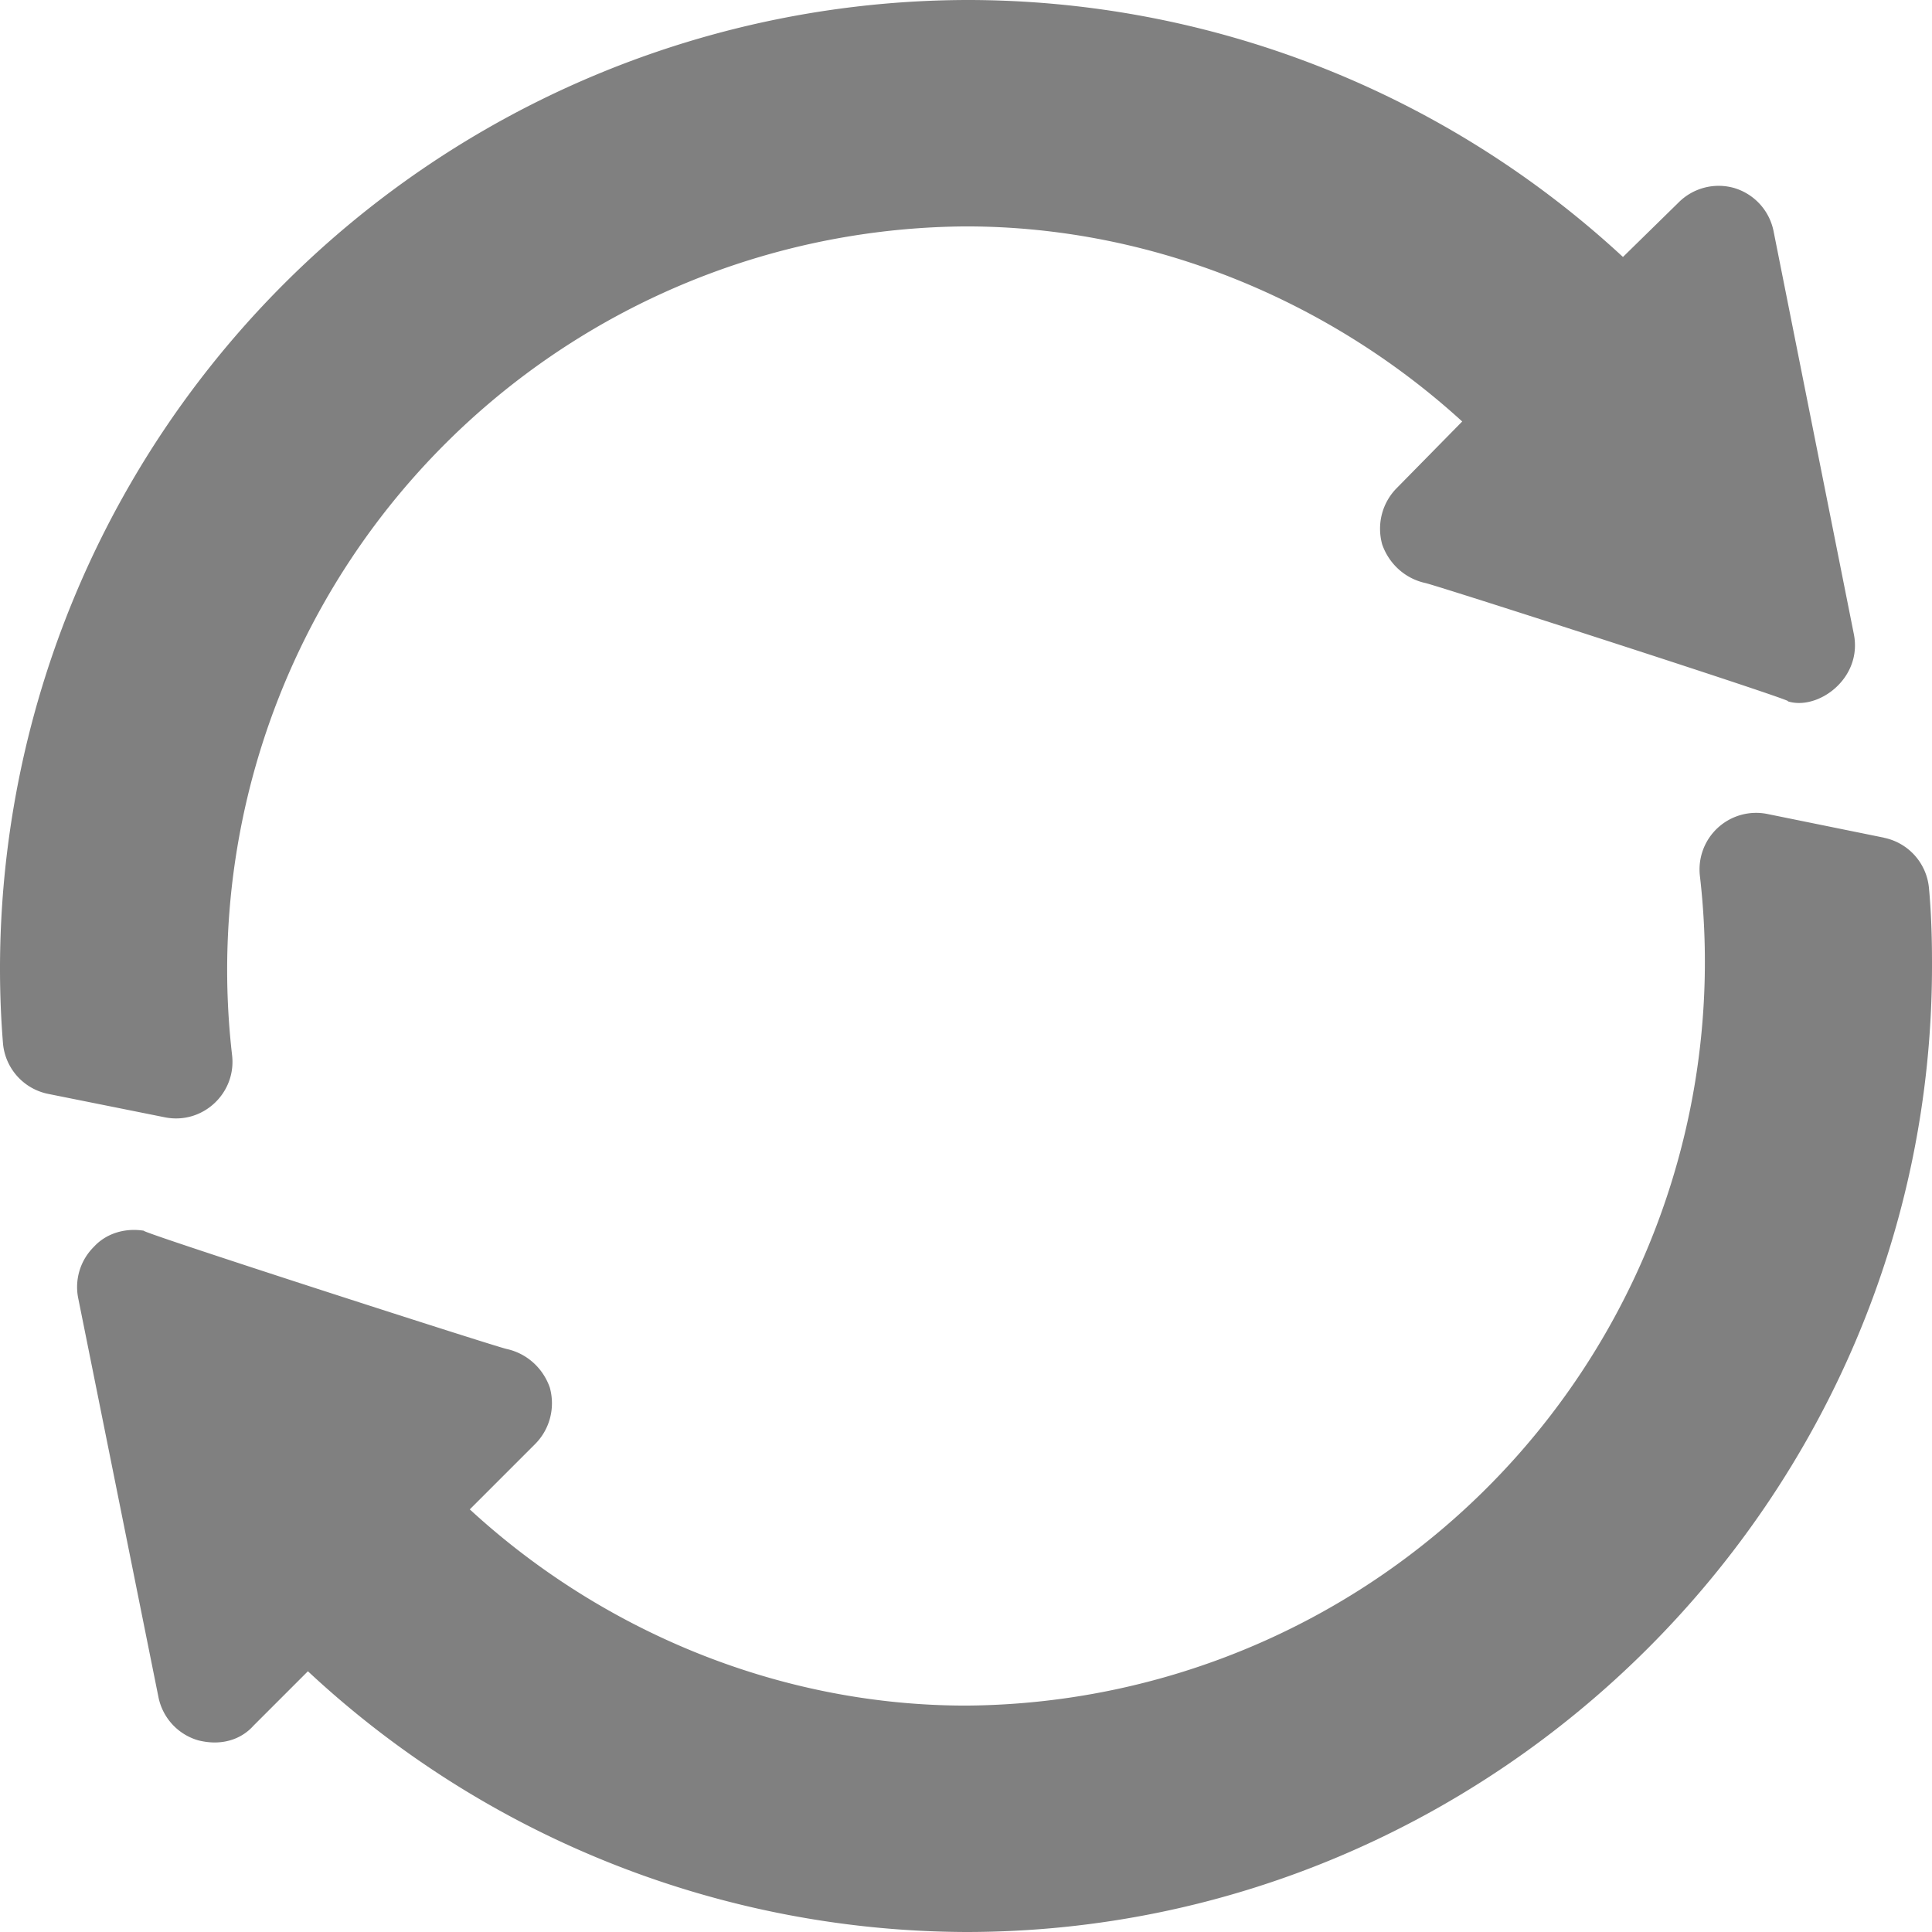 <svg xmlns="http://www.w3.org/2000/svg" viewBox="0 0 512 512" style="fill:grey"><defs/><path d="M61.5 279.6A197 197 0 01256 60c50.1 0 97 20.2 131.5 51.7l-17.3 17.6c-3.9 3.9-5.4 9.6-3.9 15 1.8 5.1 6 9 11.4 10.2 3 .6 102.2 32.6 95.9 31.3 8 2.7 20-5.9 17.7-17.7L470 61.2a15 15 0 00-10.5-11.4 15 15 0 00-14.7 3.9l-14.7 14.4A255.8 255.8 0 00256 0 256.9 256.9 0 000 256v.6c0 8.5.4 15 .8 20a15 15 0 0012 13.3l30.9 6.2c10 2 19-6.4 17.8-16.5zm0 0M499.3 222l-31-6.3a15 15 0 00-17.8 16.5A197.1 197.1 0 01256 452c-50.1 0-97-20.2-131.5-52l17.3-17.3c3.9-3.9 5.4-9.6 3.9-15-1.8-5.1-6-9-11.4-10.2-3-.6-102.2-32.6-95.9-31.3-5.1-.9-10.2.6-13.5 4.2a15 15 0 00-4.2 13.5L42 449.8a15 15 0 0010.5 11.4c6.3 1.6 11.5-.3 14.7-3.9l14.4-14.4A256.9 256.9 0 00256 512c140.7 0 256-115.3 256-256v-.9c0-6.7-.2-13.2-.8-19.7a15 15 0 00-12-13.4zm0 0"/></svg>